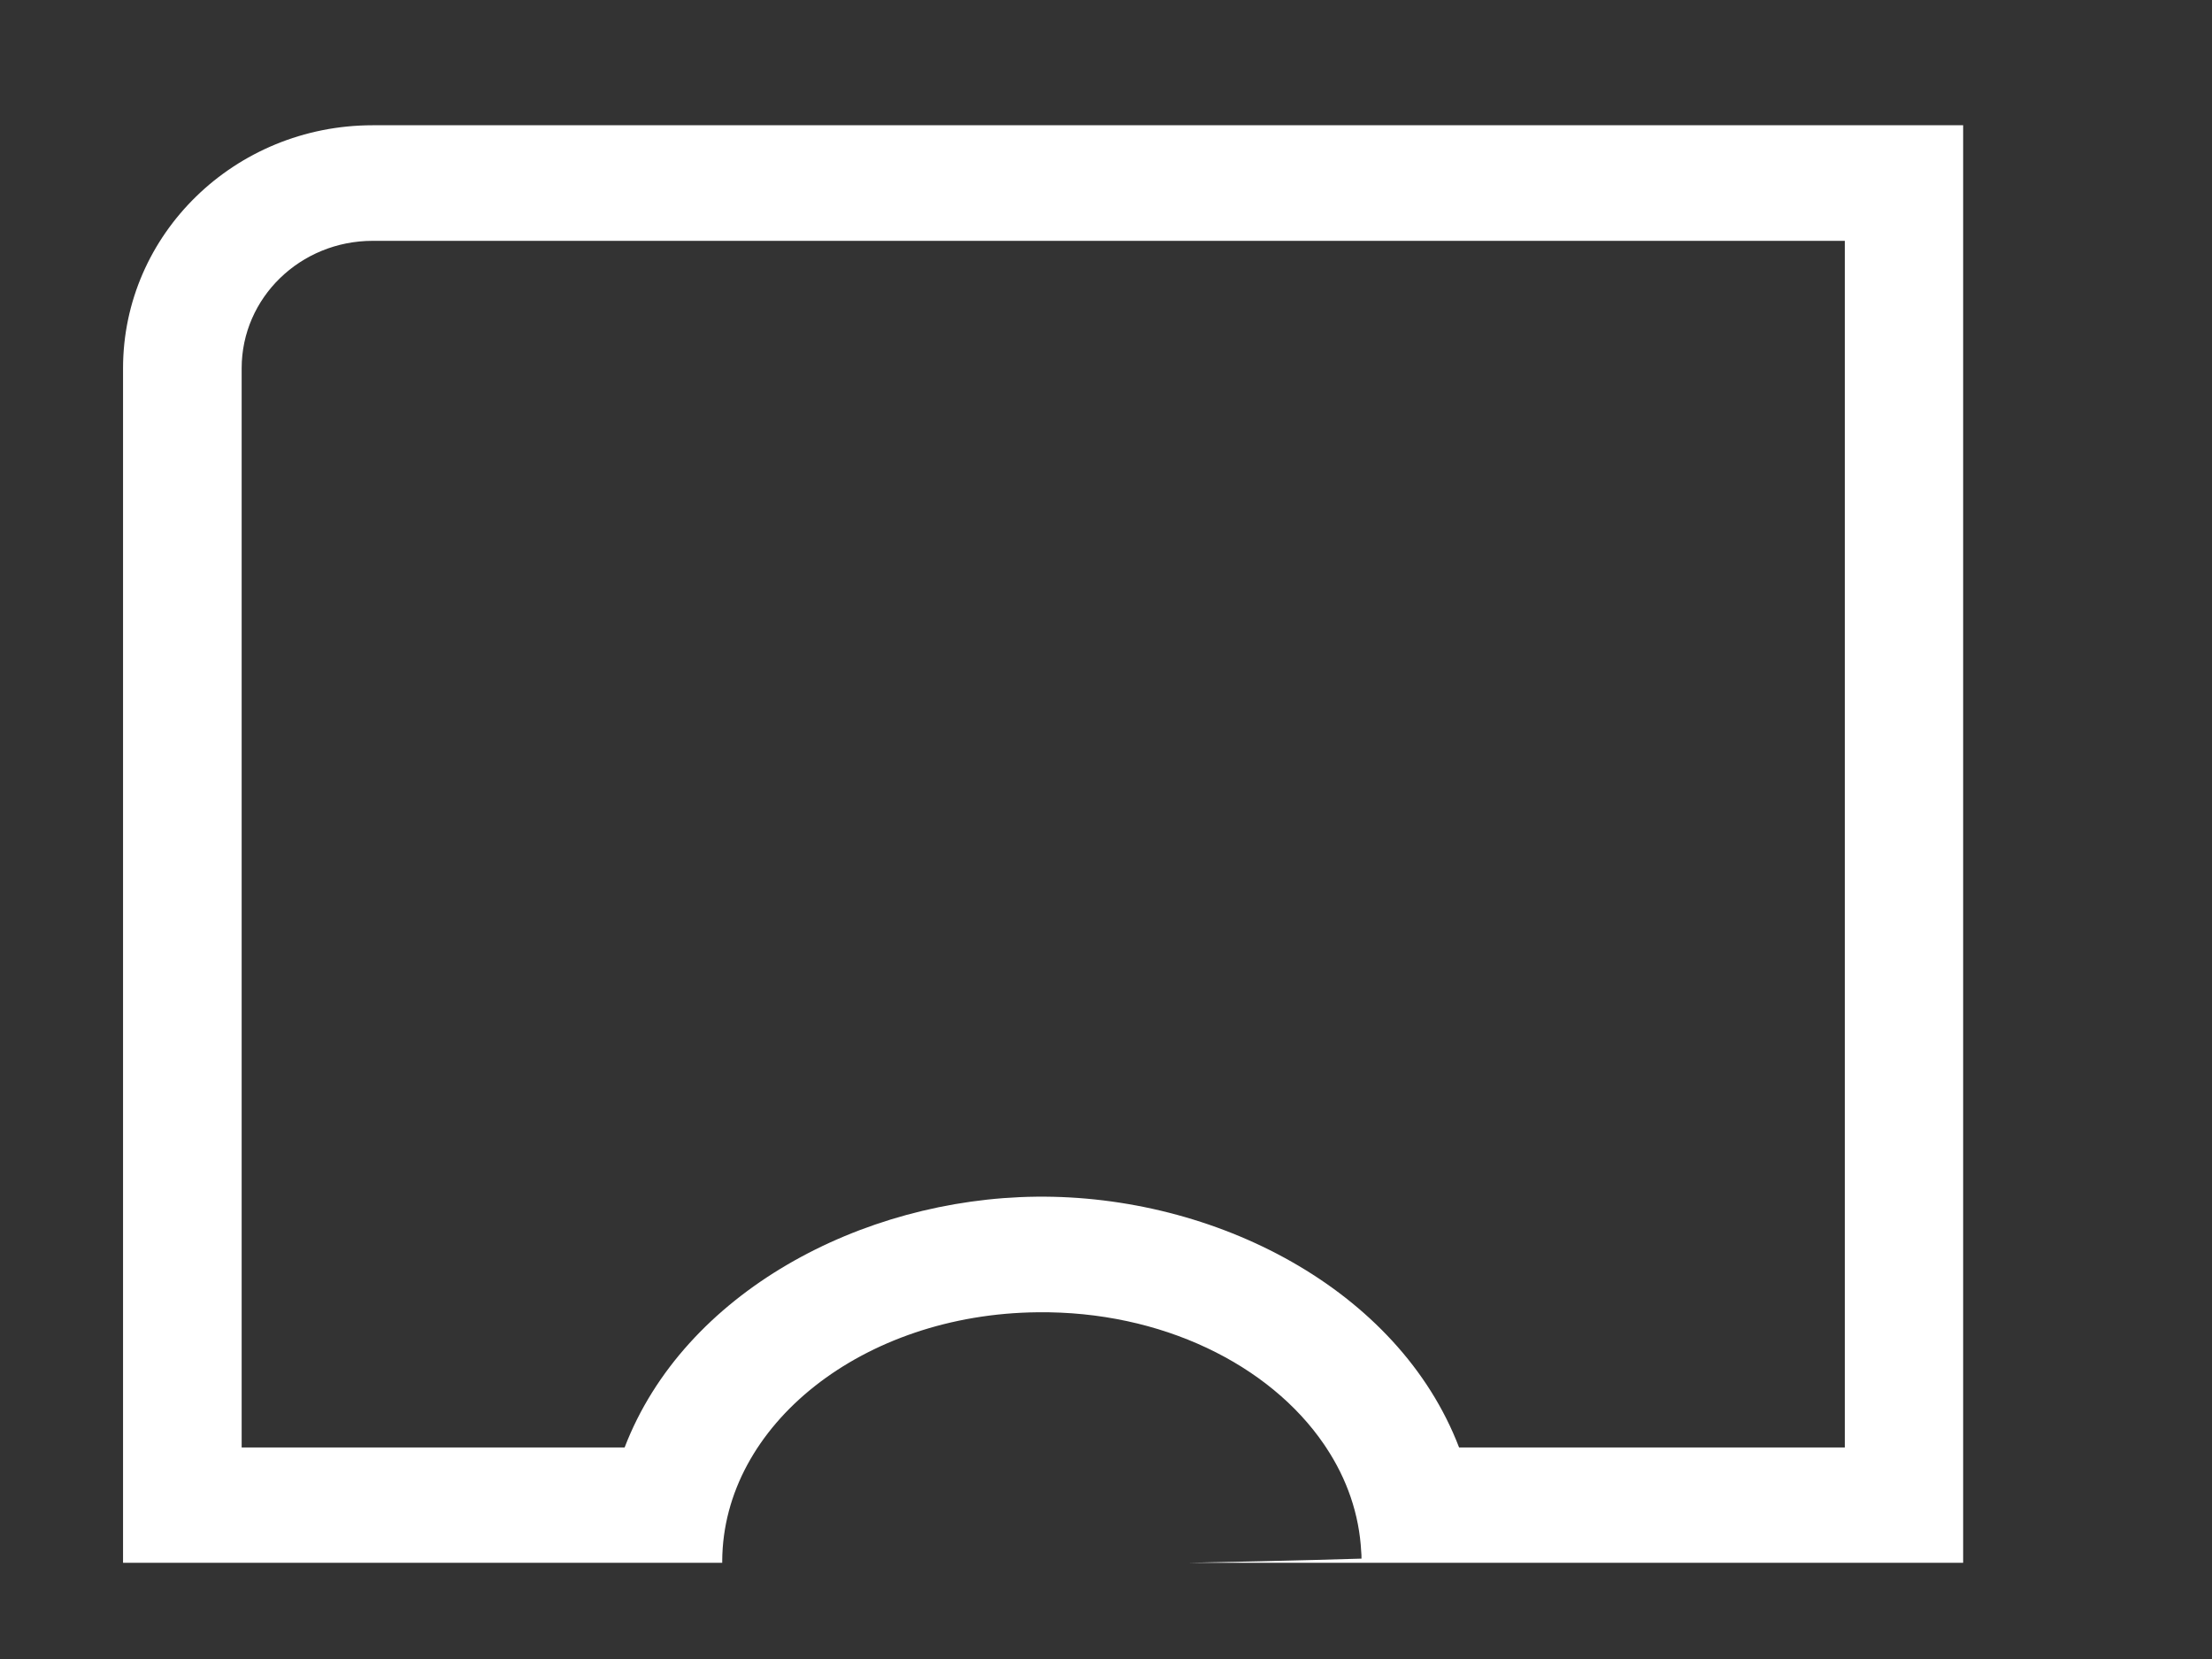 <svg width="8" height="6" viewBox="0 0 8 6" fill="none" xmlns="http://www.w3.org/2000/svg">
<rect x="0" y="0" width="8" height="6" fill="#333333" stroke="none"/>
<path fill-rule="evenodd" clip-rule="evenodd" d="M4.301 5.652C4.669 5.645 4.924 5.637 4.924 5.637C4.924 5.628 4.924 5.62 4.923 5.612C4.916 5.476 4.871 5.348 4.796 5.235C4.793 5.231 4.791 5.227 4.788 5.223C4.591 4.935 4.2 4.741 3.753 4.746C3.121 4.752 2.615 5.153 2.612 5.645C2.612 5.647 2.612 5.65 2.612 5.652H0.445V1.332C0.445 0.847 0.849 0.453 1.348 0.453H7.1V5.652H4.301ZM5.277 5.235H6.672V0.871H1.348C1.086 0.871 0.874 1.077 0.874 1.332V5.235H2.259C2.474 4.675 3.115 4.335 3.748 4.328C4.393 4.321 5.057 4.661 5.277 5.235Z" fill="white"/>
</svg>
